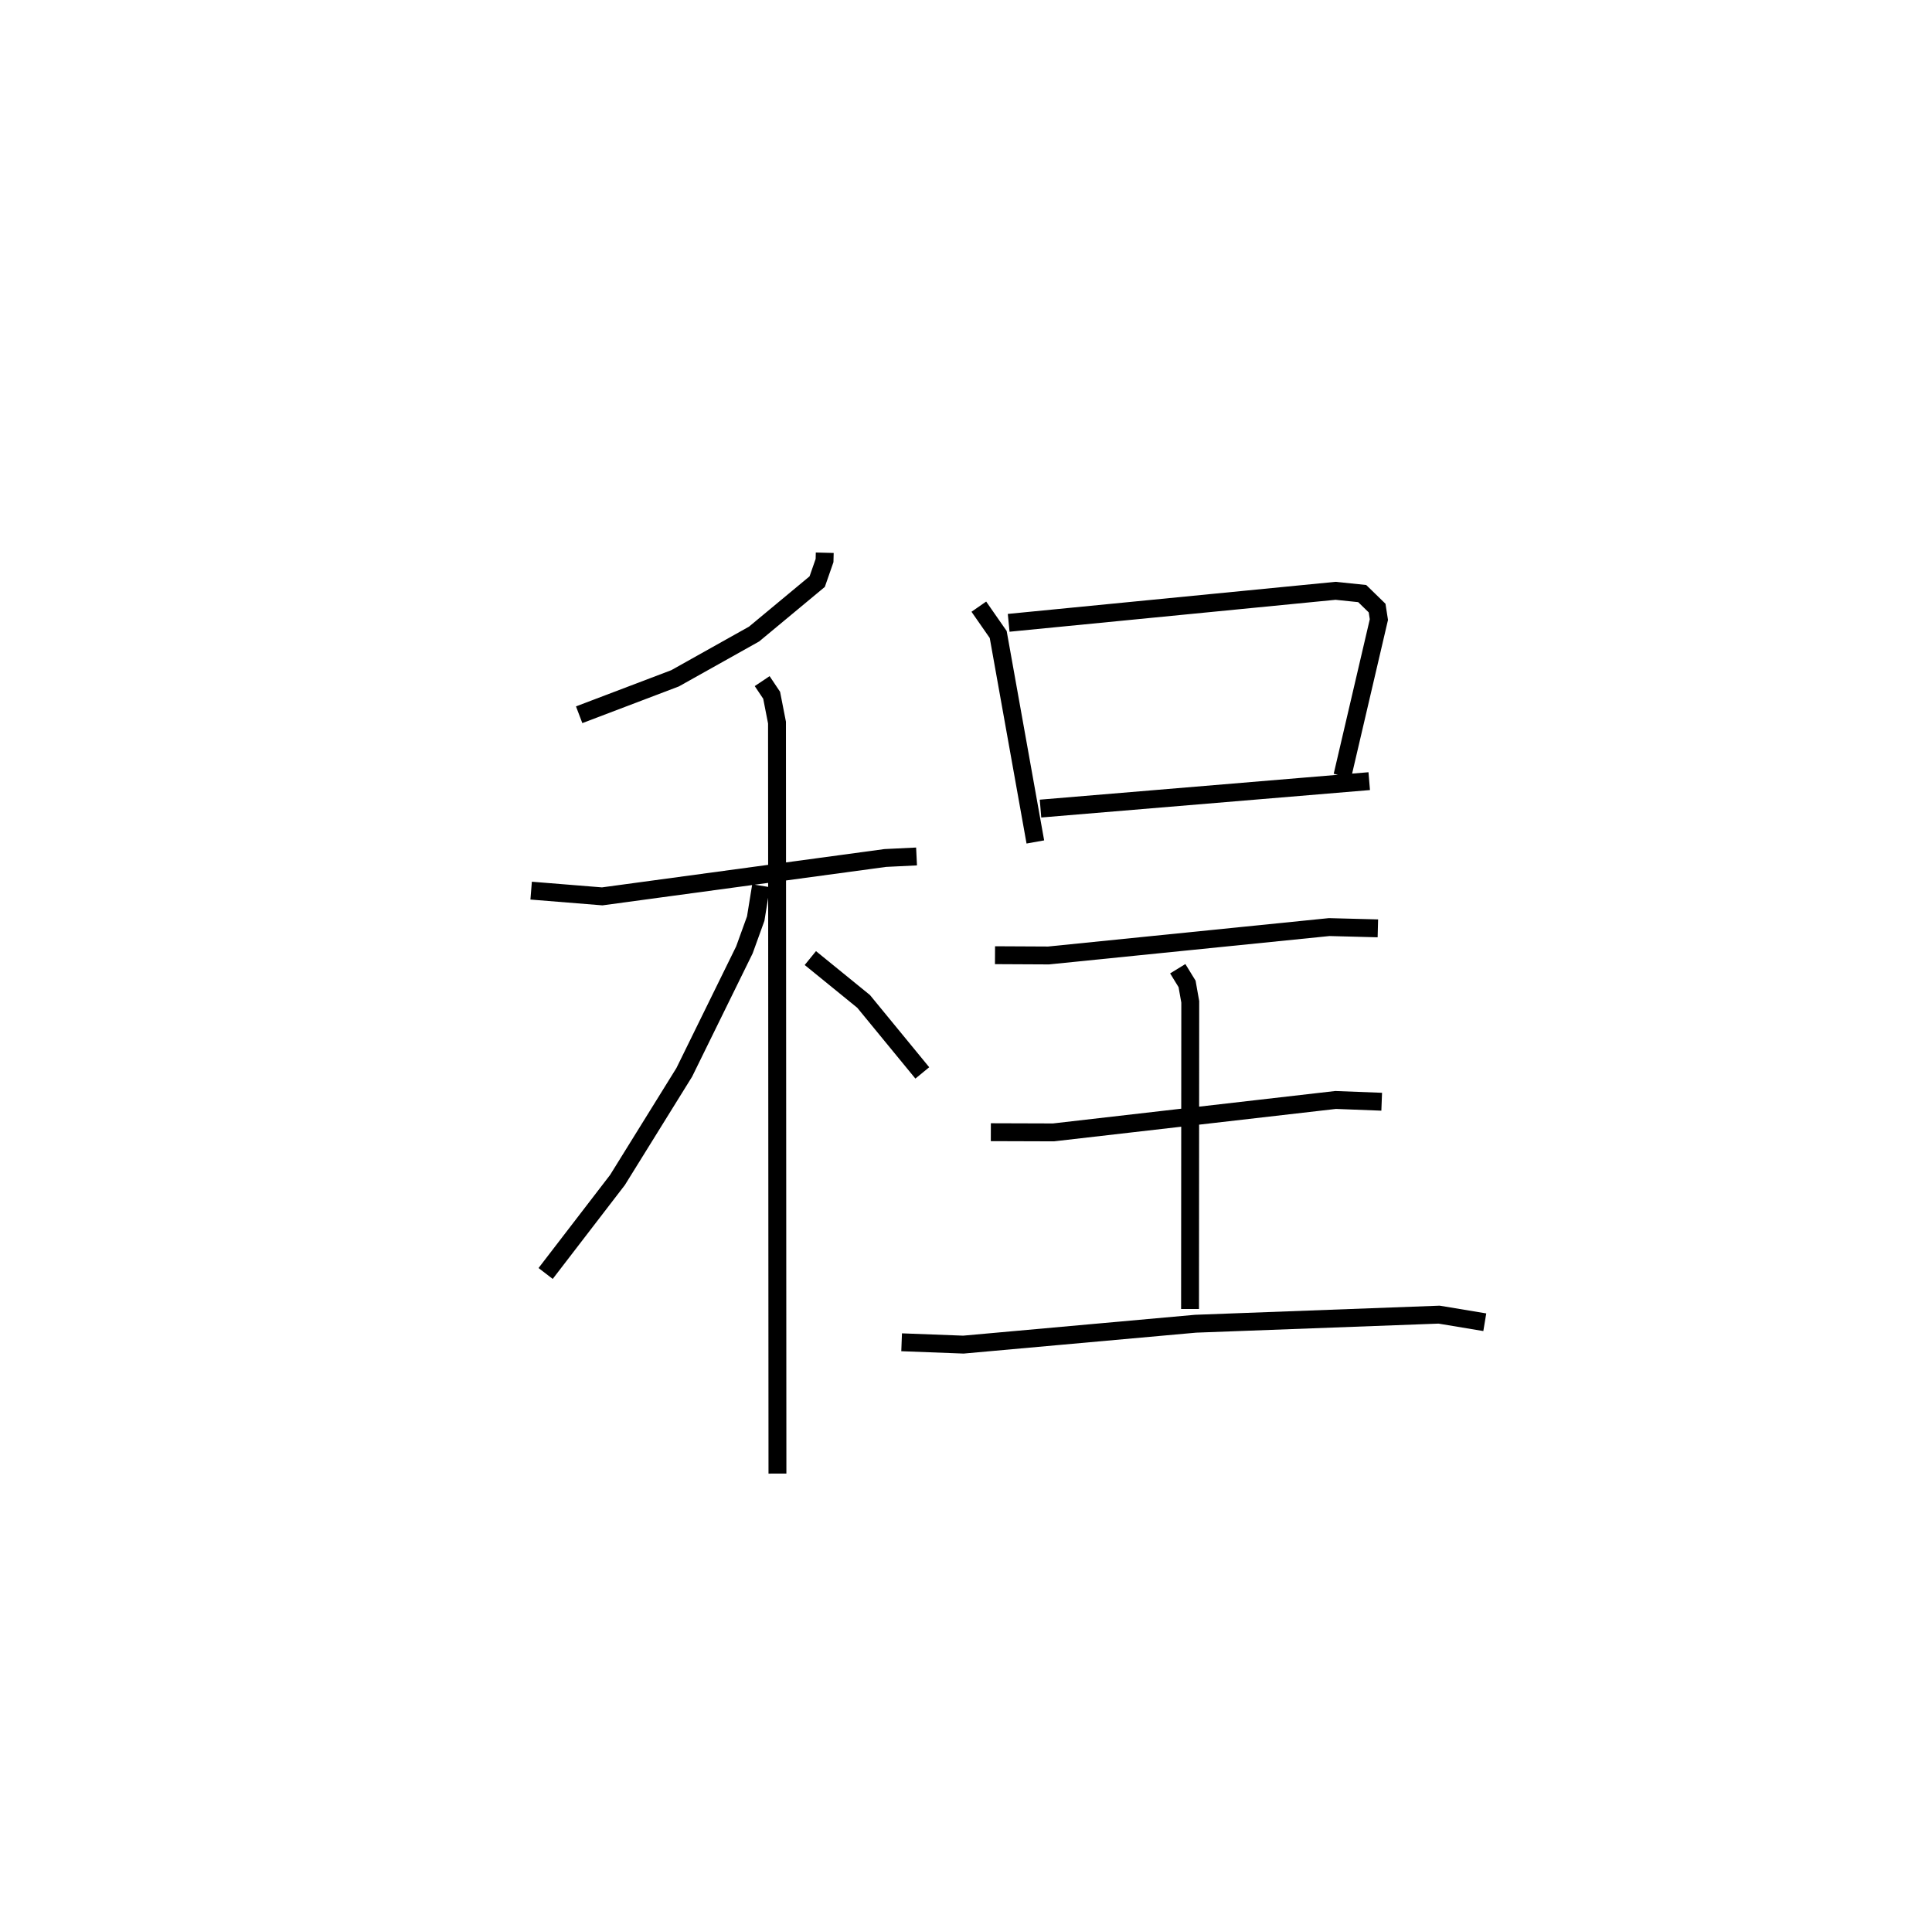 <?xml version="1.0" encoding="utf-8" ?>
<svg baseProfile="full" height="107.387" version="1.1" width="108.003" xmlns="http://www.w3.org/2000/svg" xmlns:ev="http://www.w3.org/2001/xml-events" xmlns:xlink="http://www.w3.org/1999/xlink"><defs /><rect fill="white" height="107.387" width="108.003" x="0" y="0" /><path d="M25,25 m0.0,0.0 m21.105,5.902 l-0.011,0.436 -0.411,1.179 l-3.528,2.931 -4.418,2.475 l-5.361,2.037 m-2.684,9.833 l3.973,0.321 15.823,-2.146 l1.749,-0.085 m-8.63,-9.803 l0.53,0.792 0.299,1.528 l0.025,41.986 m-0.917,-32.867 l-0.298,1.838 -0.632,1.748 l-3.362,6.847 -3.733,6.017 l-4.017,5.228 m14.798,-17.634 l2.978,2.423 3.281,3.998 m3.16,-26.067 l1.083,1.557 2.076,11.598 m-1.491,-12.251 l18.274,-1.79 1.489,0.154 l0.833,0.811 0.1,0.644 l-2.039,8.735 m-16.877,1.831 l18.376,-1.534 m-20.92,9.731 l2.991,0.015 15.691,-1.587 l2.721,0.071 m-11.187,2.257 l0.521,0.849 0.178,1.002 l-0.012,17.172 m-11.136,-9.884 l3.501,0.011 15.775,-1.813 l2.574,0.099 m-26.837,13.448 l3.453,0.131 12.977,-1.168 l13.616,-0.508 2.554,0.424 " fill="none" stroke="black" stroke-width="1" /></svg>